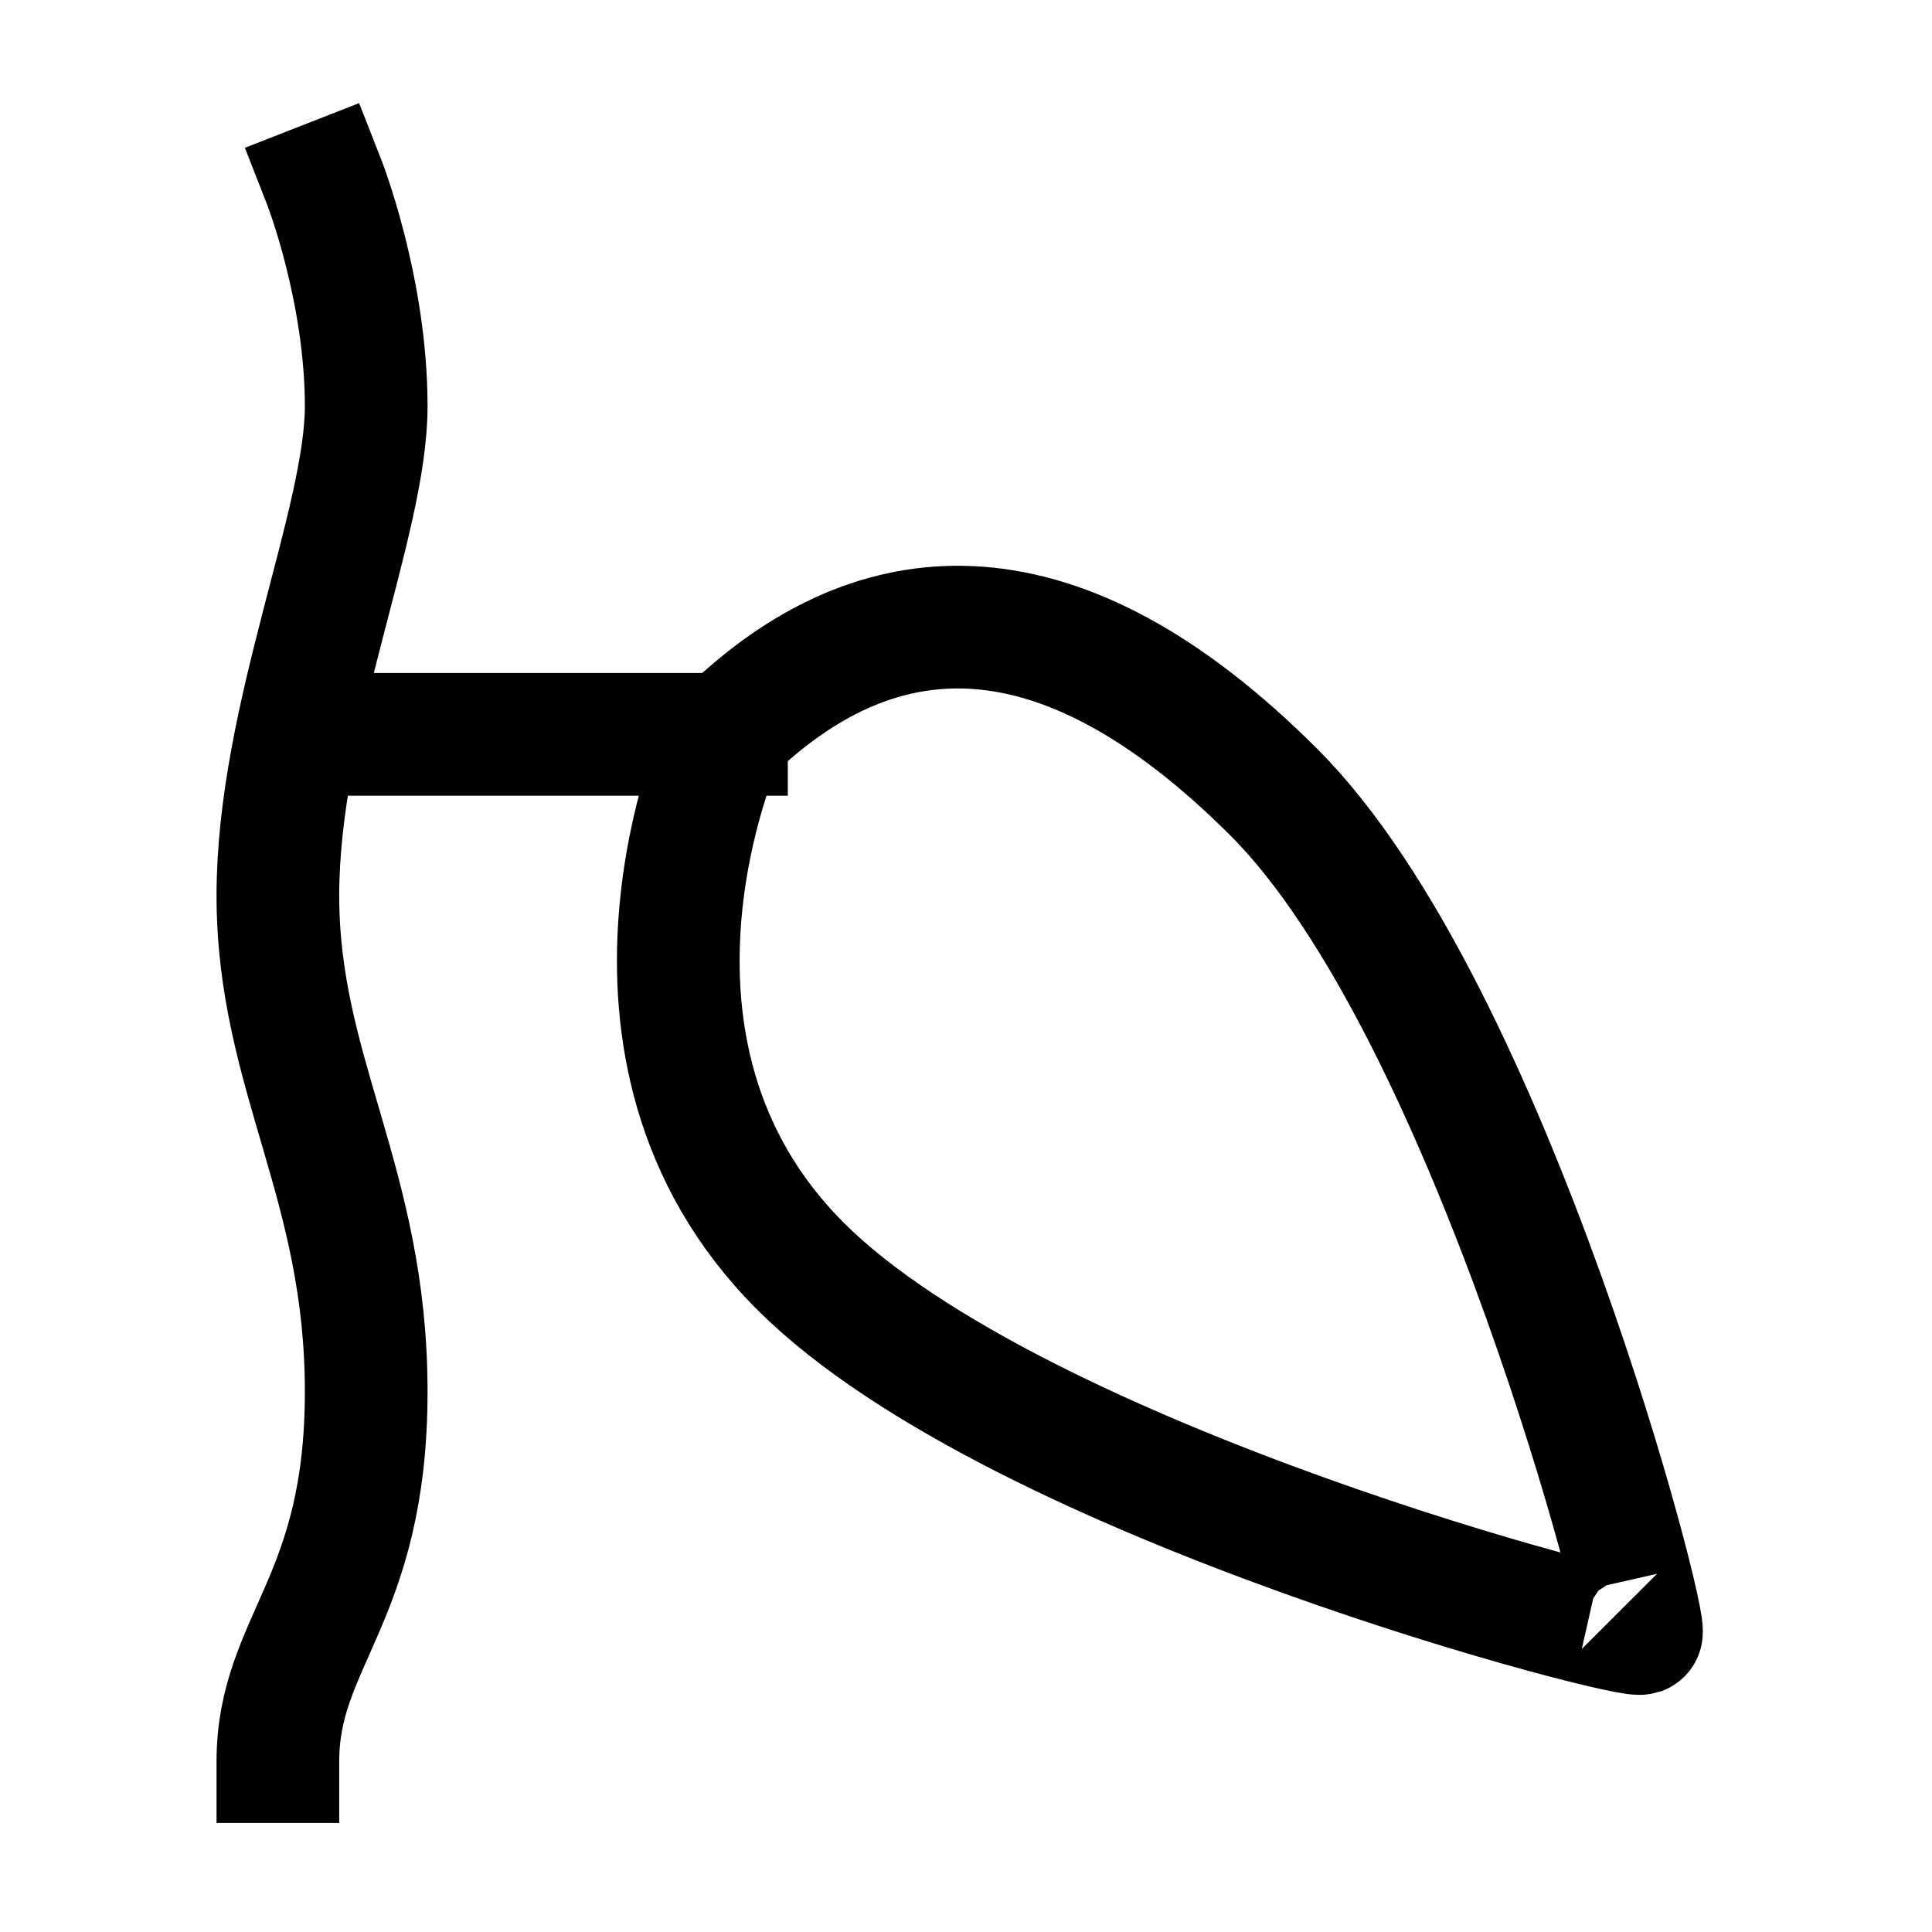 <?xml version="1.0" encoding="utf-8"?>
<!-- Generator: Adobe Illustrator 16.0.4, SVG Export Plug-In . SVG Version: 6.00 Build 0)  -->
<!DOCTYPE svg PUBLIC "-//W3C//DTD SVG 1.1//EN" "http://www.w3.org/Graphics/SVG/1.1/DTD/svg11.dtd">
<svg version="1.1"
	 id="svg2" sodipodi:docname="Novo documento 1" inkscape:version="0.48.2 r9819" xmlns:inkscape="http://www.inkscape.org/namespaces/inkscape" xmlns:sodipodi="http://sodipodi.sourceforge.net/DTD/sodipodi-0.dtd" xmlns:svg="http://www.w3.org/2000/svg" xmlns:rdf="http://www.w3.org/1999/02/22-rdf-syntax-ns#" xmlns:cc="http://creativecommons.org/ns#" xmlns:dc="http://purl.org/dc/elements/1.1/"
	 xmlns="http://www.w3.org/2000/svg" xmlns:xlink="http://www.w3.org/1999/xlink" x="0px" y="0px" width="141.732px"
	 height="141.732px" viewBox="0 0 141.732 141.732" enable-background="new 0 0 141.732 141.732" xml:space="preserve">
<sodipodi:namedview  inkscape:pageshadow="2" fit-margin-right="0" inkscape:pageopacity="0.0" inkscape:window-height="1018" fit-margin-bottom="0" inkscape:window-x="-8" inkscape:document-units="px" inkscape:window-y="-8" inkscape:window-maximized="1" inkscape:window-width="1920" inkscape:current-layer="layer1" fit-margin-left="0" fit-margin-top="0" showgrid="false" inkscape:cy="189.24062" inkscape:cx="484.0582" inkscape:zoom="0.7" borderopacity="1.0" bordercolor="#666666" pagecolor="#ffffff" id="base">
	</sodipodi:namedview>
<path fill="none" stroke="#000000" stroke-width="9" stroke-linecap="square" stroke-linejoin="bevel" stroke-miterlimit="10" d="
	M58.707,92.872c15.973,15.973,61.892,27.723,61.678,26.928c0.795,0.215-10.955-45.703-26.93-61.678
	C77.501,42.166,64.669,43.816,54.81,52.47c0,0-0.638,0.535-0.92,0.834c-0.3,0.282-0.597,0.568-0.892,0.862
	C52.998,54.167,42.752,76.915,58.707,92.872z"/>
<line fill="none" stroke="#000000" stroke-width="9" stroke-linecap="square" stroke-linejoin="bevel" stroke-miterlimit="10" x1="53.293" y1="53.873" x2="25.31" y2="53.873"/>
<path fill="none" stroke="#000000" stroke-width="9" stroke-linecap="square" stroke-linejoin="bevel" stroke-miterlimit="10" d="
	M23.795,13.394c0,0,3.07,7.847,3.07,16.406s-6.48,22.825-6.48,35.902s6.48,21.06,6.48,36.392s-6.48,18.277-6.48,27.136"/>
</svg>
